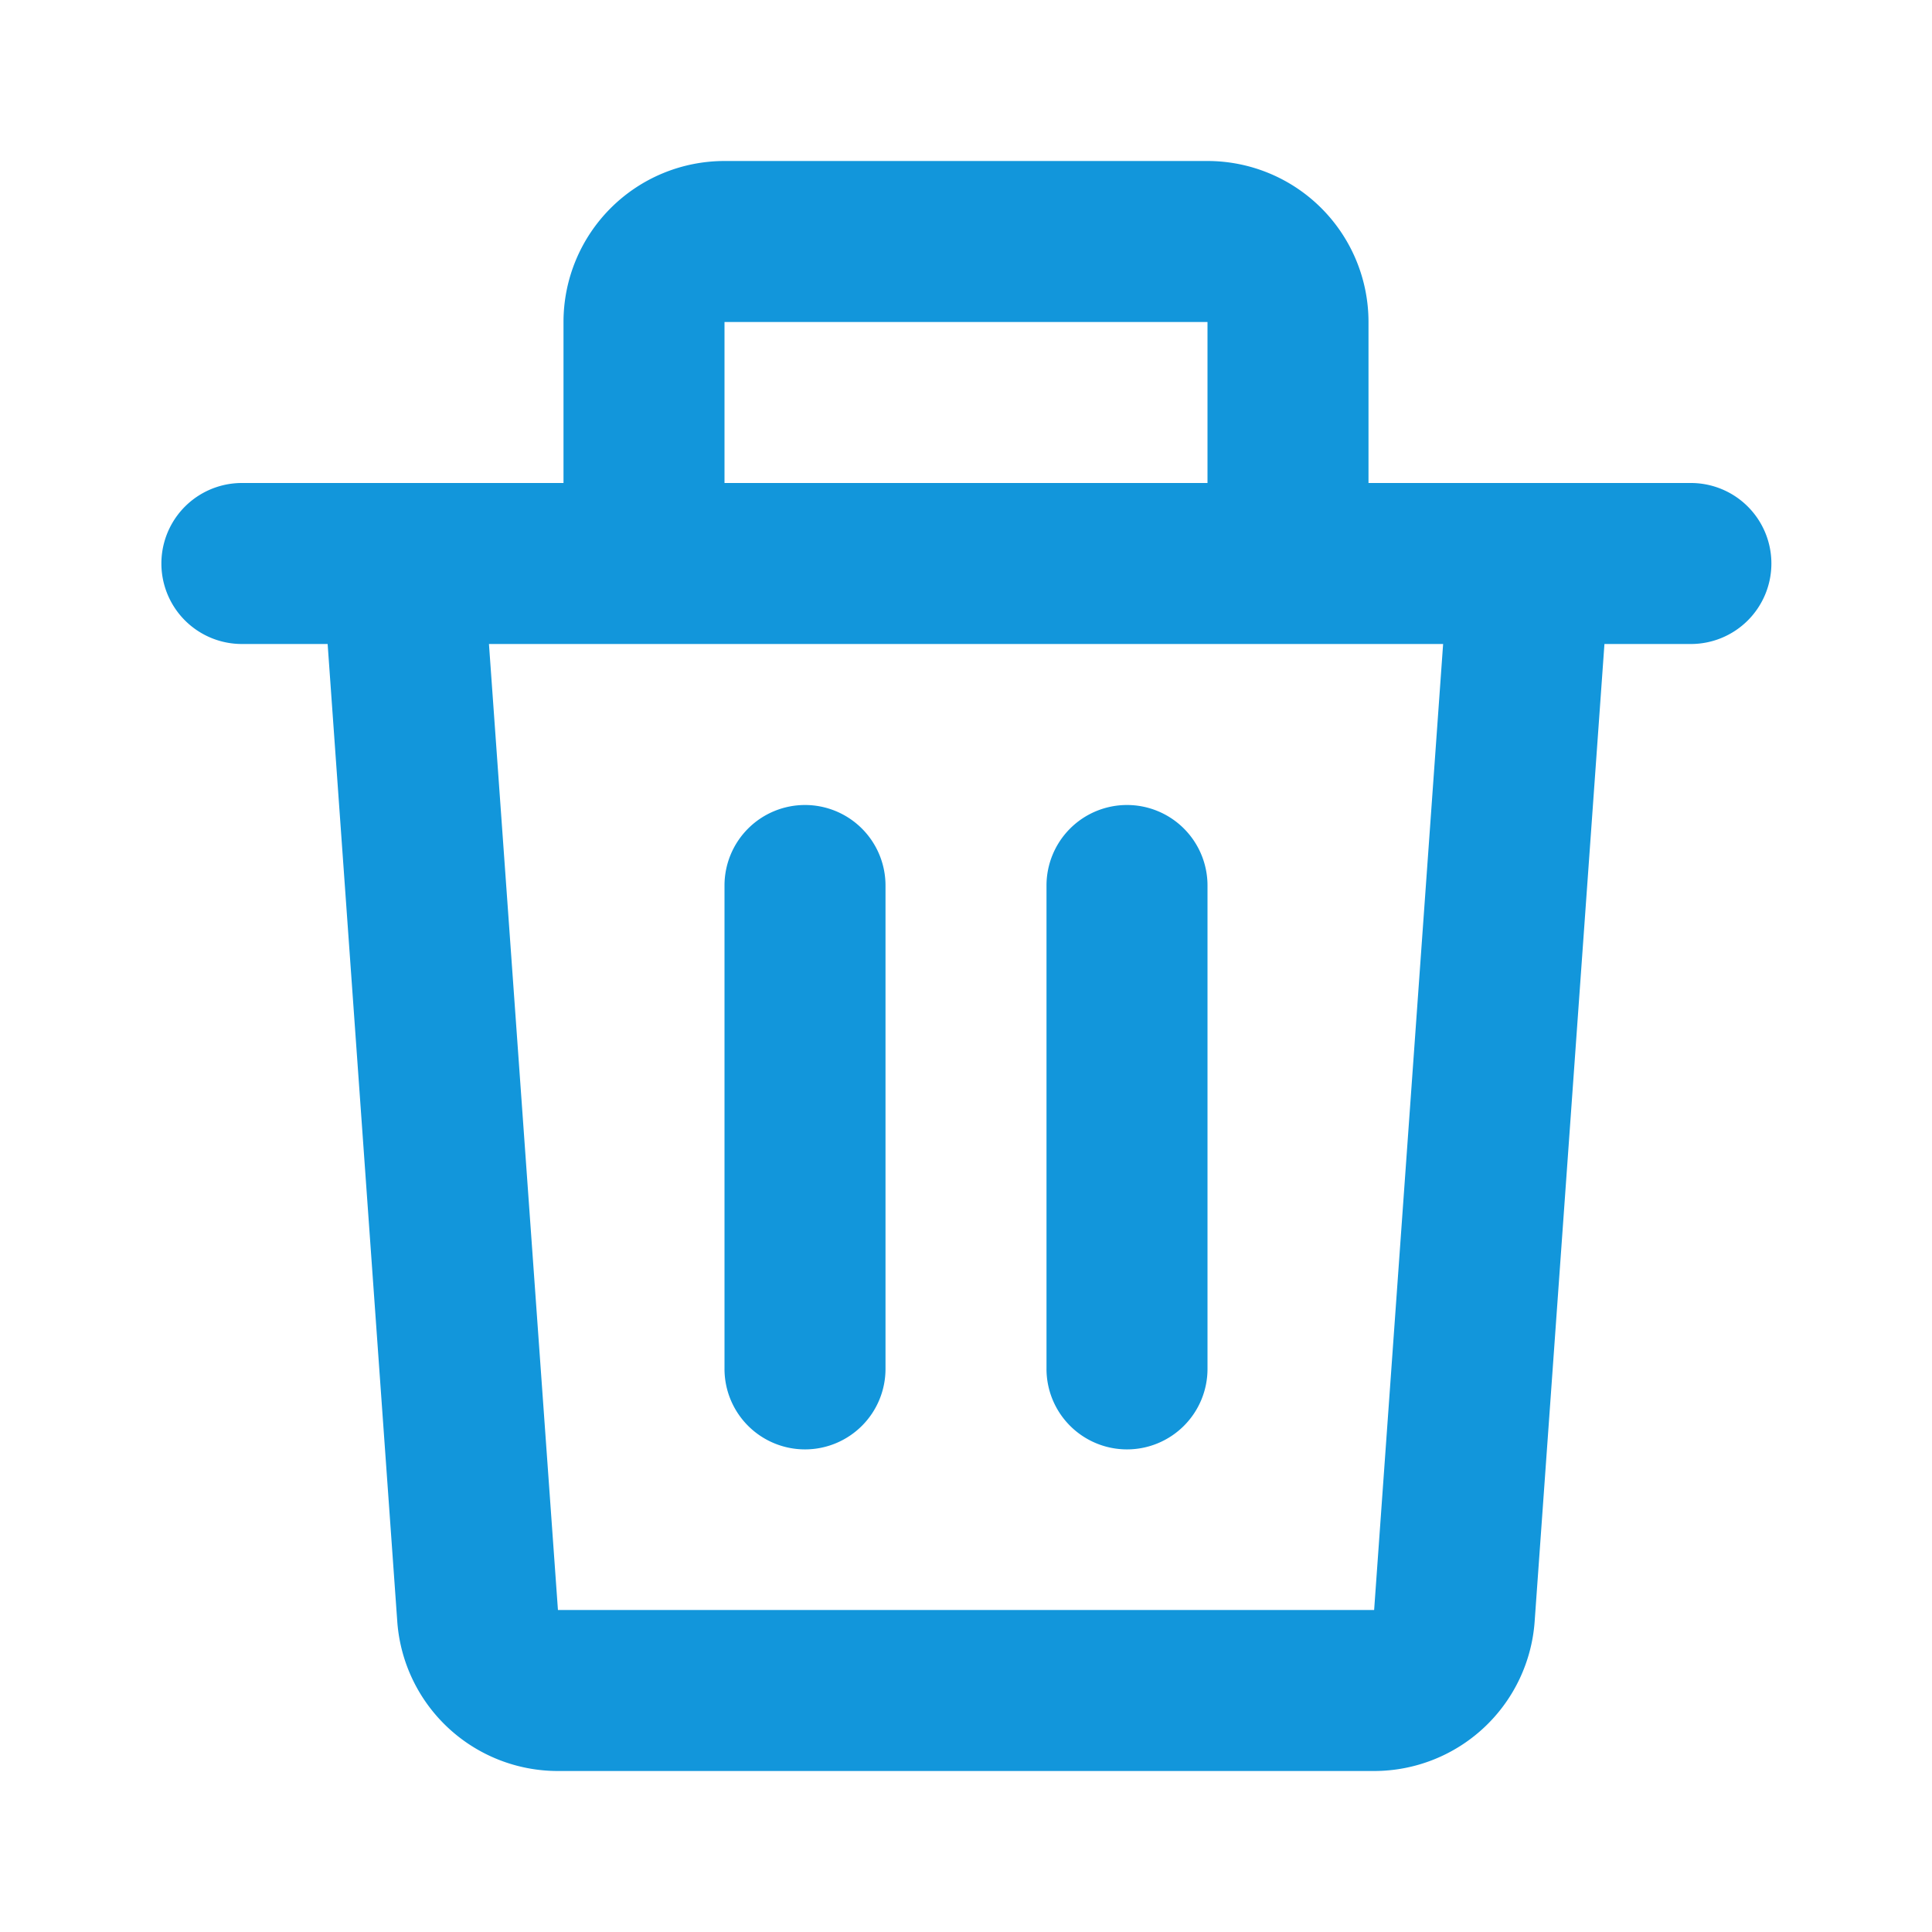 <?xml version="1.0" standalone="no"?><!DOCTYPE svg PUBLIC "-//W3C//DTD SVG 1.1//EN" "http://www.w3.org/Graphics/SVG/1.1/DTD/svg11.dtd"><svg t="1725631644307" class="icon" viewBox="0 0 1024 1024" version="1.1" xmlns="http://www.w3.org/2000/svg" p-id="4271" xmlns:xlink="http://www.w3.org/1999/xlink" width="200" height="200"><path d="M298.667 170.667a85.333 85.333 0 0 1 85.333-85.333h256a85.333 85.333 0 0 1 85.333 85.333v85.333h170.667a42.667 42.667 0 1 1 0 85.333h-45.611l-36.992 518.059A85.333 85.333 0 0 1 728.277 938.667H295.68a85.333 85.333 0 0 1-85.12-79.275L173.653 341.333H128a42.667 42.667 0 0 1 0-85.333h170.667V170.667z m85.333 85.333h256V170.667H384v85.333zM259.157 341.333l36.565 512H728.32l36.565-512H259.157zM426.667 426.667a42.667 42.667 0 0 1 42.667 42.667v256a42.667 42.667 0 1 1-85.333 0v-256a42.667 42.667 0 0 1 42.667-42.667z m170.667 0a42.667 42.667 0 0 1 42.667 42.667v256a42.667 42.667 0 1 1-85.333 0v-256a42.667 42.667 0 0 1 42.667-42.667z" fill="#1296db" p-id="4272"></path></svg>